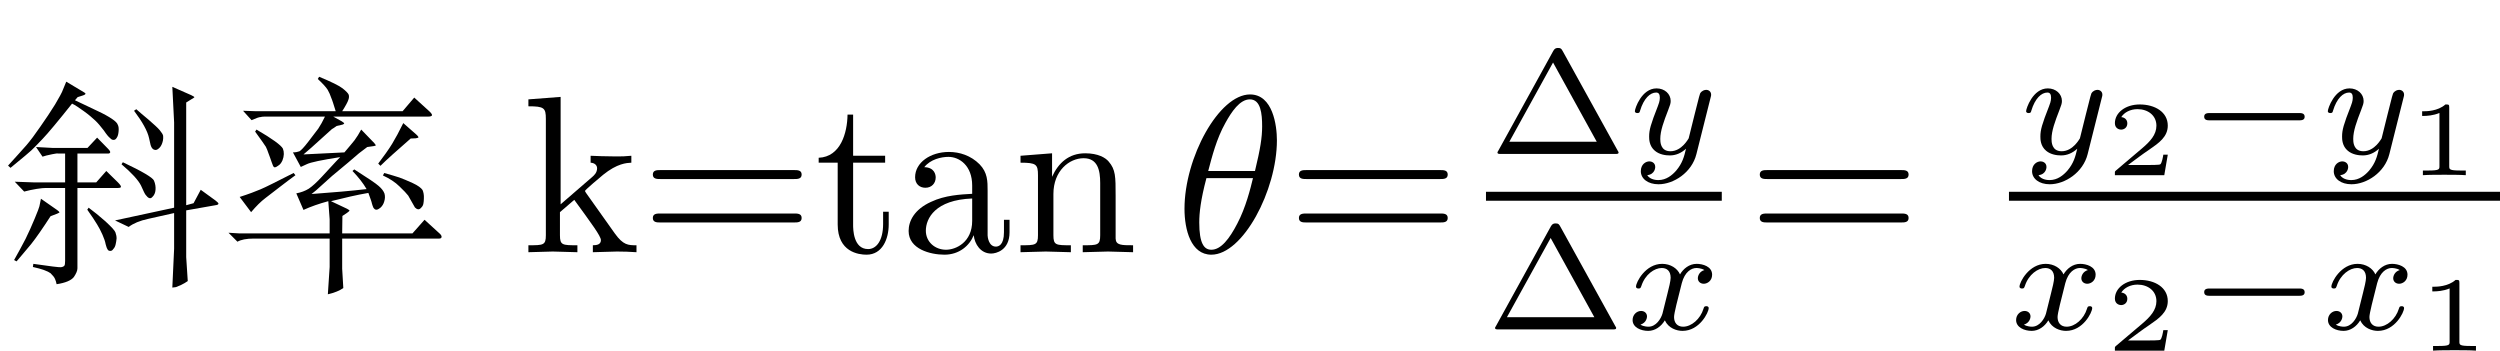 <?xml version='1.0' encoding='UTF-8'?>
<!-- This file was generated by dvisvgm 2.9.1 -->
<svg version='1.1' xmlns='http://www.w3.org/2000/svg' xmlns:xlink='http://www.w3.org/1999/xlink' width='117.293pt' height='16.451pt' viewBox='40.611 -74.457 117.293 16.451'>
<defs>
<path id='g7-49' d='M1.983-3.168C1.983-3.318 1.968-3.318 1.803-3.318C1.45-2.999 .897-2.999 .797-2.999H.712V-2.78H.797C.912-2.78 1.235-2.795 1.524-2.919V-.428C1.524-.274 1.524-.219 .996-.219H.747V0C1.021-.02 1.465-.02 1.753-.02S2.486-.02 2.76 0V-.219H2.511C1.983-.219 1.983-.274 1.983-.428V-3.168Z'/>
<path id='g7-50' d='M2.934-.961H2.725C2.71-.867 2.66-.558 2.58-.508C2.54-.478 2.122-.478 2.047-.478H1.071C1.4-.722 1.768-1.001 2.067-1.2C2.516-1.509 2.934-1.798 2.934-2.326C2.934-2.964 2.331-3.318 1.619-3.318C.946-3.318 .453-2.929 .453-2.441C.453-2.182 .672-2.137 .742-2.137C.877-2.137 1.036-2.227 1.036-2.431C1.036-2.61 .907-2.71 .752-2.725C.892-2.949 1.181-3.098 1.514-3.098C1.998-3.098 2.401-2.809 2.401-2.321C2.401-1.903 2.112-1.584 1.729-1.26L.513-.229C.463-.184 .458-.184 .453-.149V0H2.77L2.934-.961Z'/>
<path id='g0-61' d='M7.213-3.433C7.371-3.433 7.57-3.433 7.57-3.643S7.371-3.853 7.224-3.853H.934C.787-3.853 .588-3.853 .588-3.643S.787-3.433 .945-3.433H7.213ZM7.224-1.396C7.371-1.396 7.57-1.396 7.57-1.606S7.371-1.816 7.213-1.816H.945C.787-1.816 .588-1.816 .588-1.606S.787-1.396 .934-1.396H7.224Z'/>
<path id='g4-0' d='M5.189-1.576C5.3-1.576 5.467-1.576 5.467-1.743C5.467-1.918 5.307-1.918 5.189-1.918H1.032C.921-1.918 .753-1.918 .753-1.75C.753-1.576 .914-1.576 1.032-1.576H5.189Z'/>
<path id='g6-1' d='M3.494-4.812C3.424-4.937 3.403-4.972 3.264-4.972C3.18-4.972 3.11-4.951 3.048-4.84L.474-.167C.425-.091 .425-.077 .425-.07C.425 0 .481 0 .593 0H5.942C6.053 0 6.109 0 6.109-.07C6.109-.077 6.109-.091 6.06-.167L3.494-4.812ZM3.034-4.289L5.084-.572H.983L3.034-4.289Z'/>
<path id='g5-120' d='M1.736-.739C1.667-.502 1.437-.126 1.081-.126C1.06-.126 .851-.126 .704-.223C.99-.314 1.011-.565 1.011-.607C1.011-.76 .893-.865 .732-.865C.537-.865 .335-.697 .335-.439C.335-.091 .725 .07 1.067 .07C1.388 .07 1.674-.133 1.848-.425C2.015-.056 2.399 .07 2.678 .07C3.48 .07 3.905-.802 3.905-.997C3.905-1.088 3.815-1.088 3.794-1.088C3.696-1.088 3.689-1.053 3.661-.969C3.515-.488 3.096-.126 2.706-.126C2.427-.126 2.28-.314 2.28-.579C2.28-.76 2.448-1.395 2.643-2.169C2.783-2.706 3.096-2.88 3.327-2.88C3.34-2.88 3.557-2.88 3.703-2.783C3.48-2.72 3.396-2.525 3.396-2.399C3.396-2.246 3.515-2.141 3.675-2.141S4.066-2.273 4.066-2.566C4.066-2.957 3.619-3.075 3.34-3.075C2.992-3.075 2.713-2.845 2.559-2.58C2.434-2.866 2.113-3.075 1.723-3.075C.941-3.075 .495-2.218 .495-2.008C.495-1.918 .593-1.918 .614-1.918C.704-1.918 .711-1.946 .746-2.036C.921-2.58 1.36-2.88 1.702-2.88C1.932-2.88 2.12-2.755 2.12-2.42C2.12-2.28 2.036-1.932 1.974-1.695L1.736-.739Z'/>
<path id='g5-121' d='M3.877-2.629C3.905-2.727 3.905-2.741 3.905-2.783C3.905-2.922 3.794-3.006 3.675-3.006C3.599-3.006 3.466-2.971 3.389-2.838C3.368-2.797 3.313-2.573 3.278-2.434L3.131-1.855C3.089-1.688 2.873-.809 2.852-.732C2.845-.732 2.538-.126 1.995-.126C1.52-.126 1.52-.579 1.52-.704C1.52-1.081 1.681-1.52 1.89-2.057C1.974-2.28 2.008-2.364 2.008-2.483C2.008-2.817 1.723-3.075 1.346-3.075C.642-3.075 .328-2.127 .328-2.008C.328-1.918 .425-1.918 .446-1.918C.544-1.918 .551-1.953 .572-2.029C.746-2.608 1.046-2.88 1.325-2.88C1.444-2.88 1.499-2.803 1.499-2.636C1.499-2.476 1.437-2.322 1.402-2.232C1.067-1.381 .997-1.123 .997-.816C.997-.697 .997-.37 1.269-.146C1.485 .035 1.778 .07 1.967 .07C2.246 .07 2.497-.035 2.727-.244C2.636 .139 2.559 .432 2.267 .781C2.078 .997 1.799 1.227 1.43 1.227C1.381 1.227 1.053 1.227 .907 .997C1.283 .955 1.283 .621 1.283 .614C1.283 .391 1.081 .349 1.011 .349C.837 .349 .607 .488 .607 .809C.607 1.165 .941 1.423 1.437 1.423C2.141 1.423 2.999 .879 3.215 .007L3.877-2.629Z'/>
<path id='g1-18' d='M4.777-5.25C4.777-5.943 4.588-7.402 3.517-7.402C2.058-7.402 .441-4.441 .441-2.037C.441-1.05 .745 .116 1.701 .116C3.181 .116 4.777-2.898 4.777-5.25ZM1.554-3.811C1.732-4.483 1.942-5.323 2.362-6.069C2.646-6.583 3.034-7.171 3.507-7.171C4.021-7.171 4.084-6.499 4.084-5.901C4.084-5.386 4-4.851 3.748-3.811H1.554ZM3.654-3.475C3.538-2.992 3.318-2.1 2.919-1.344C2.551-.63 2.152-.116 1.701-.116C1.354-.116 1.134-.42 1.134-1.396C1.134-1.837 1.197-2.446 1.47-3.475H3.654Z'/>
<path id='g3-28' d='M5.071-.934V-1.522H4.809V-.934C4.809-.326 4.546-.263 4.431-.263C4.084-.263 4.042-.735 4.042-.787V-2.887C4.042-3.328 4.042-3.738 3.664-4.126C3.255-4.536 2.73-4.704 2.226-4.704C1.365-4.704 .64-4.21 .64-3.517C.64-3.202 .85-3.024 1.123-3.024C1.417-3.024 1.606-3.234 1.606-3.507C1.606-3.633 1.554-3.979 1.071-3.99C1.354-4.357 1.869-4.473 2.205-4.473C2.719-4.473 3.318-4.063 3.318-3.129V-2.74C2.782-2.709 2.047-2.677 1.386-2.362C.599-2.005 .336-1.459 .336-.997C.336-.147 1.354 .116 2.016 .116C2.709 .116 3.192-.304 3.391-.798C3.433-.378 3.717 .063 4.21 .063C4.431 .063 5.071-.084 5.071-.934ZM3.318-1.47C3.318-.472 2.562-.116 2.089-.116C1.575-.116 1.144-.483 1.144-1.008C1.144-1.585 1.585-2.457 3.318-2.52V-1.47Z'/>
<path id='g3-52' d='M7.57-3.643C7.57-3.853 7.371-3.853 7.224-3.853H.934C.787-3.853 .588-3.853 .588-3.643S.787-3.433 .945-3.433H7.213C7.371-3.433 7.57-3.433 7.57-3.643ZM7.57-1.606C7.57-1.816 7.371-1.816 7.213-1.816H.945C.787-1.816 .588-1.816 .588-1.606S.787-1.396 .934-1.396H7.224C7.371-1.396 7.57-1.396 7.57-1.606Z'/>
<path id='g3-70' d='M5.365 0V-.326C4.977-.326 4.746-.326 4.347-.882L3.013-2.761C3.003-2.782 2.95-2.845 2.95-2.877C2.95-2.919 3.696-3.549 3.801-3.633C4.462-4.168 4.903-4.189 5.124-4.2V-4.525C4.819-4.494 4.683-4.494 4.389-4.494C4.011-4.494 3.36-4.515 3.213-4.525V-4.2C3.412-4.189 3.517-4.074 3.517-3.937C3.517-3.727 3.37-3.601 3.286-3.528L1.806-2.247V-7.287L.294-7.171V-6.846C1.029-6.846 1.113-6.772 1.113-6.258V-.798C1.113-.326 .997-.326 .294-.326V0L1.438-.032L2.593 0V-.326C1.89-.326 1.774-.326 1.774-.798V-1.879L2.446-2.457C3.255-1.344 3.696-.756 3.696-.567C3.696-.367 3.517-.326 3.318-.326V0L4.452-.032C4.756-.032 5.061-.021 5.365 0Z'/>
<path id='g3-77' d='M5.617 0V-.326C5.071-.326 4.809-.326 4.798-.64V-2.646C4.798-3.549 4.798-3.874 4.473-4.252C4.326-4.431 3.979-4.641 3.37-4.641C2.604-4.641 2.11-4.189 1.816-3.538V-4.641L.336-4.525V-4.2C1.071-4.2 1.155-4.126 1.155-3.612V-.798C1.155-.326 1.039-.326 .336-.326V0L1.522-.032L2.698 0V-.326C1.995-.326 1.879-.326 1.879-.798V-2.73C1.879-3.822 2.625-4.41 3.297-4.41C3.958-4.41 4.074-3.843 4.074-3.244V-.798C4.074-.326 3.958-.326 3.255-.326V0L4.441-.032L5.617 0Z'/>
<path id='g3-105' d='M3.486-1.302V-1.9H3.223V-1.323C3.223-.546 2.908-.147 2.52-.147C1.816-.147 1.816-1.102 1.816-1.281V-4.2H3.318V-4.525H1.816V-6.457H1.554C1.543-5.596 1.228-4.473 .2-4.431V-4.2H1.092V-1.302C1.092-.011 2.068 .116 2.446 .116C3.192 .116 3.486-.63 3.486-1.302Z'/>
<path id='g2-2673' d='M.221-.913L.64-.493C.808-.588 1.06-.64 1.407-.64H4.966V.693L4.882 1.974C5.208 1.9 5.449 1.795 5.607 1.68L5.554 .777V-.64H10.111C10.164-.64 10.206-.661 10.216-.704S10.206-.798 10.143-.861L9.418-1.522L8.851-.882H5.554L5.565-1.701L5.785-1.848C5.859-1.9 5.901-1.942 5.901-1.953S5.859-1.995 5.785-2.037L5.029-2.394C5.649-2.551 6.237-2.688 6.783-2.782C6.877-2.52 6.94-2.352 6.951-2.278C6.972-2.205 6.993-2.142 7.024-2.079C7.056-2.037 7.087-2.005 7.14-1.995S7.255-2.016 7.35-2.089C7.434-2.163 7.497-2.268 7.528-2.383C7.57-2.52 7.57-2.635 7.539-2.751C7.497-2.866 7.413-2.982 7.266-3.108C7.14-3.223 6.751-3.486 6.121-3.885L6.037-3.811C6.321-3.517 6.541-3.234 6.699-2.961C5.974-2.877 5.113-2.803 4.116-2.73L4.336-2.908L5.082-3.58L5.827-4.2L6.342-4.641C6.394-4.683 6.52-4.777 6.73-4.935L7.024-4.977C7.087-4.987 7.119-4.998 7.129-5.008S7.108-5.061 7.056-5.124L6.447-5.754C6.342-5.554 6.237-5.397 6.132-5.25C6.027-5.124 5.869-4.924 5.659-4.683L3.738-4.588L4.105-4.903L5.071-5.775C5.124-5.806 5.197-5.848 5.292-5.922L5.565-5.985C5.607-5.995 5.628-6.016 5.649-6.037C5.649-6.058 5.617-6.09 5.533-6.142L5.134-6.363H9.597C9.691-6.363 9.744-6.384 9.765-6.415S9.744-6.52 9.639-6.615L8.935-7.255L8.389-6.615H5.554C5.722-6.877 5.817-7.056 5.848-7.161C5.88-7.245 5.88-7.329 5.859-7.392C5.827-7.465 5.733-7.56 5.575-7.686S5.05-7.99 4.473-8.232L4.41-8.127C4.651-7.906 4.798-7.738 4.872-7.623C4.945-7.497 4.998-7.371 5.04-7.245C5.092-7.129 5.155-6.919 5.25-6.615H1.512L.903-6.636L1.302-6.195C1.512-6.289 1.659-6.342 1.732-6.342C1.806-6.363 1.9-6.363 1.995-6.363H4.746C4.641-6.142 4.536-5.953 4.431-5.796C4.315-5.638 4.158-5.439 3.958-5.176S3.612-4.767 3.549-4.735C3.465-4.704 3.37-4.683 3.244-4.683L3.612-4L3.885-4.126C4.074-4.221 4.599-4.326 5.46-4.462L5.25-4.242L4.599-3.538C4.357-3.276 4.158-3.097 3.99-2.982C3.822-2.877 3.622-2.803 3.402-2.761L3.738-1.984C4.084-2.142 4.473-2.278 4.903-2.394L4.966-1.543V-.882H.735L.221-.913ZM.745-2.593L1.281-1.879C1.522-2.163 1.743-2.383 1.953-2.541S2.394-2.877 2.635-3.066S3.118-3.433 3.36-3.612L3.276-3.717C2.467-3.307 1.953-3.045 1.722-2.95C1.501-2.856 1.176-2.73 .745-2.593ZM1.533-5.754L1.47-5.659C1.753-5.271 1.921-5.029 1.974-4.945C2.016-4.861 2.058-4.756 2.1-4.63C2.152-4.504 2.194-4.368 2.247-4.221C2.289-4.084 2.331-4 2.362-3.99C2.394-3.969 2.457-3.99 2.541-4.053C2.635-4.105 2.698-4.189 2.751-4.305C2.835-4.515 2.835-4.704 2.772-4.861C2.688-5.019 2.278-5.323 1.533-5.754ZM8.767-5.334L8.998-5.344C9.072-5.355 9.114-5.365 9.135-5.386C9.135-5.407 9.103-5.46 9.019-5.533L8.421-6.058C8.232-5.67 8.053-5.344 7.896-5.082C7.728-4.809 7.507-4.504 7.245-4.158L7.35-4.053C7.633-4.336 8.106-4.756 8.767-5.334ZM7.465-3.601C7.78-3.454 8.043-3.286 8.242-3.087C8.442-2.898 8.578-2.751 8.652-2.656L8.967-2.1C9.019-2.047 9.072-2.016 9.114-2.016C9.166-2.005 9.219-2.037 9.271-2.1C9.324-2.152 9.355-2.215 9.366-2.289C9.376-2.352 9.387-2.425 9.387-2.52C9.397-2.688 9.366-2.824 9.324-2.919C9.261-3.013 9.114-3.129 8.862-3.244C8.599-3.36 8.389-3.454 8.232-3.507C8.064-3.559 7.833-3.633 7.528-3.717L7.465-3.601Z'/>
<path id='g2-3964' d='M3.517-7.129L3.643-7.276L3.906-7.36C3.969-7.381 4-7.402 4.011-7.434C4.011-7.455 3.979-7.486 3.916-7.518L3.108-8.001L2.961-7.644C2.908-7.486 2.772-7.255 2.583-6.93C2.373-6.594 2.152-6.258 1.9-5.901C1.648-5.533 1.428-5.239 1.239-5.019C1.039-4.798 .756-4.473 .378-4.063L.493-3.958C1.071-4.431 1.396-4.704 1.47-4.777S1.722-5.019 1.995-5.313C2.257-5.586 2.719-6.142 3.381-6.972C3.538-6.898 3.717-6.772 3.937-6.615S4.326-6.31 4.462-6.184S4.725-5.901 4.872-5.712C4.998-5.523 5.103-5.397 5.166-5.355C5.218-5.292 5.271-5.271 5.313-5.271C5.386-5.26 5.439-5.302 5.481-5.376C5.533-5.449 5.554-5.554 5.565-5.68S5.565-5.911 5.523-5.985C5.502-6.058 5.407-6.153 5.25-6.258S4.872-6.489 4.599-6.615C4.305-6.751 3.948-6.93 3.517-7.129ZM.661 .367L.777 .43L1.008 .158L1.459-.378C1.701-.682 2.005-1.123 2.373-1.69L2.677-1.806C2.751-1.837 2.782-1.858 2.793-1.869C2.793-1.879 2.761-1.921 2.688-1.974L1.921-2.509L1.848-2.152C1.837-2.1 1.764-1.9 1.627-1.575C1.491-1.239 1.344-.924 1.197-.62C1.039-.315 .861 .011 .661 .367ZM.693-3.307L1.134-2.845C1.333-2.898 1.533-2.94 1.722-2.971C1.932-3.003 2.058-3.013 2.131-3.013H3.055V.409C3.055 .535 3.045 .609 3.013 .64S2.94 .693 2.856 .704C2.793 .714 2.352 .661 1.564 .546L1.543 .693C1.974 .787 2.247 .892 2.373 .987C2.478 1.092 2.551 1.176 2.583 1.26C2.614 1.323 2.635 1.407 2.656 1.501C3.076 1.438 3.339 1.323 3.465 1.165C3.57 1.008 3.633 .871 3.633 .756V-3.013H5.533C5.607-3.013 5.659-3.024 5.67-3.055C5.691-3.087 5.649-3.16 5.533-3.276L4.987-3.811L4.515-3.276H3.633V-4.63H5.092C5.124-4.63 5.145-4.641 5.166-4.672S5.155-4.767 5.061-4.861L4.557-5.376L4.105-4.893H2.467L1.69-4.935L1.995-4.483L2.173-4.536L2.457-4.599C2.604-4.63 2.698-4.641 2.73-4.63H3.055V-3.276H1.585L.693-3.307ZM4.095-1.995C4.315-1.68 4.473-1.449 4.557-1.302C4.641-1.165 4.725-1.008 4.809-.819C4.882-.651 4.935-.504 4.956-.378C4.987-.273 5.008-.189 5.04-.147C5.061-.095 5.092-.073 5.145-.063C5.208-.052 5.271-.073 5.313-.147C5.376-.21 5.407-.283 5.428-.378C5.449-.462 5.46-.556 5.47-.651C5.47-.745 5.449-.829 5.418-.924S5.229-1.186 4.945-1.449C4.662-1.701 4.399-1.911 4.158-2.089L4.095-1.995ZM5.397-1.491L6.037-1.186C6.258-1.354 6.562-1.48 6.951-1.564L8.169-1.837V-.168L8.085 1.659L8.253 1.638C8.263 1.638 8.337 1.606 8.484 1.543C8.61 1.48 8.725 1.417 8.809 1.354L8.736 .231V-1.963L10.111-2.205C10.195-2.215 10.237-2.236 10.248-2.268S10.206-2.352 10.111-2.425L9.418-2.929L9.082-2.299L8.736-2.205V-7.024L8.956-7.161C9.072-7.224 9.124-7.266 9.124-7.276S9.072-7.318 8.967-7.371L8.085-7.759L8.169-6.09V-2.089L5.397-1.491ZM5.701-4.126C6.184-3.717 6.489-3.381 6.615-3.129C6.73-2.866 6.804-2.719 6.835-2.688C6.951-2.53 7.056-2.488 7.14-2.583C7.234-2.667 7.287-2.782 7.297-2.929C7.308-3.066 7.287-3.213 7.224-3.36C7.171-3.496 6.678-3.79 5.764-4.221L5.701-4.126ZM6.289-6.636C6.678-6.121 6.919-5.691 6.993-5.355L7.066-5.029C7.108-4.882 7.182-4.809 7.276-4.798C7.35-4.788 7.413-4.83 7.486-4.903S7.612-5.092 7.644-5.239C7.654-5.313 7.665-5.386 7.654-5.46C7.644-5.523 7.591-5.607 7.497-5.722S7.224-5.995 6.972-6.216C6.709-6.436 6.52-6.594 6.394-6.709L6.289-6.636Z'/>
</defs>
<g id='page1'>
<use x='40.611' y='-62.624' xlink:href='#g2-3964'/>
<use x='51.111' y='-62.624' xlink:href='#g2-2673'/>
<use x='65.108' y='-62.624' xlink:href='#g3-70'/>
<use x='70.652' y='-62.624' xlink:href='#g3-52'/>
<use x='78.821' y='-62.624' xlink:href='#g3-105'/>
<use x='82.905' y='-62.624' xlink:href='#g3-28'/>
<use x='88.155' y='-62.624' xlink:href='#g3-77'/>
<use x='95.743' y='-62.624' xlink:href='#g1-18'/>
<use x='100.964' y='-62.624' xlink:href='#g3-52'/>
<use x='110.442' y='-67.235' xlink:href='#g6-1'/>
<use x='116.987' y='-67.235' xlink:href='#g5-121'/>
<rect x='110.329' y='-65.459' height='.42' width='11.063'/>
<use x='110.329' y='-59.003' xlink:href='#g6-1'/>
<use x='116.873' y='-59.003' xlink:href='#g5-120'/>
<use x='122.587' y='-62.624' xlink:href='#g0-61'/>
<use x='135.343' y='-67.235' xlink:href='#g5-121'/>
<use x='139.383' y='-66.238' xlink:href='#g7-50'/>
<use x='143.272' y='-67.235' xlink:href='#g4-0'/>
<use x='149.498' y='-67.235' xlink:href='#g5-121'/>
<use x='153.539' y='-66.238' xlink:href='#g7-49'/>
<rect x='134.866' y='-65.459' height='.42' width='23.039'/>
<use x='134.866' y='-59.003' xlink:href='#g5-120'/>
<use x='139.383' y='-58.006' xlink:href='#g7-50'/>
<use x='143.272' y='-59.003' xlink:href='#g4-0'/>
<use x='149.498' y='-59.003' xlink:href='#g5-120'/>
<use x='154.016' y='-58.006' xlink:href='#g7-49'/>
</g>
</svg>